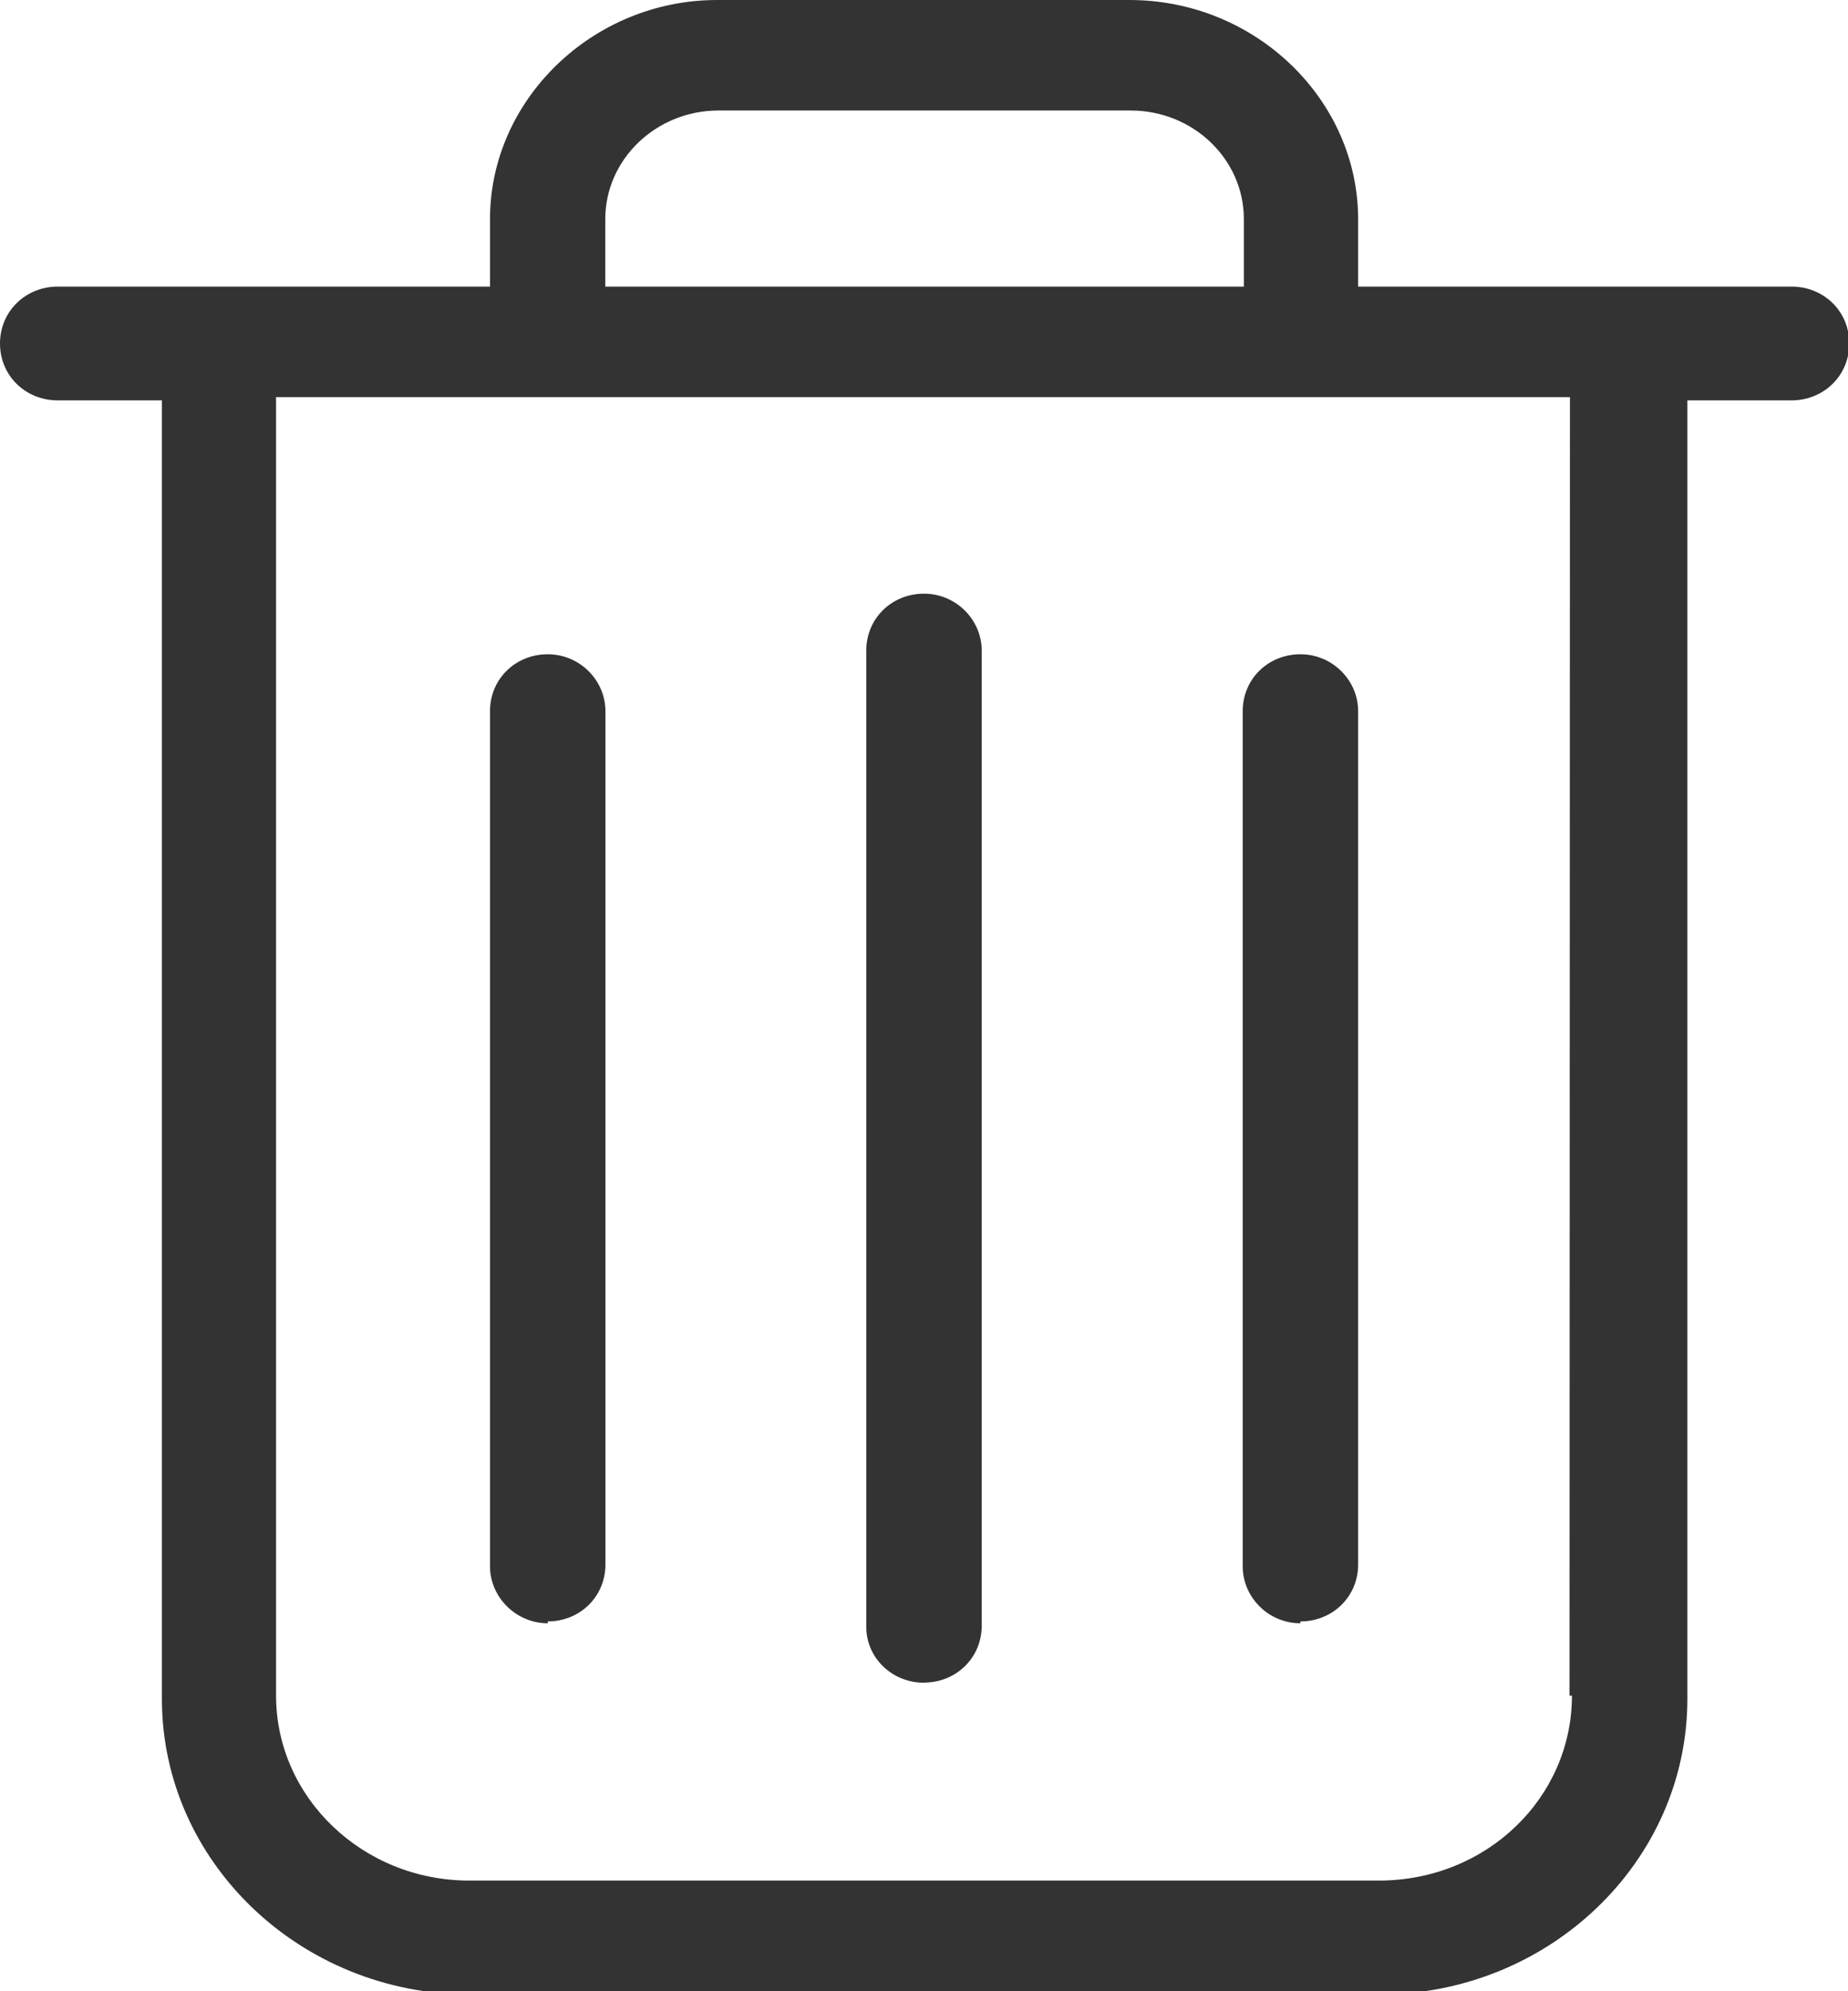 <svg xmlns="http://www.w3.org/2000/svg" width="13" height="14" fill="#333"><path d="M12.594 2.015h-3.04V1.54C9.553.7 8.832 0 7.945 0h-2.9C4.17 0 3.447.7 3.447 1.54v.475H.406c-.225 0-.406.173-.406.4s.18.4.406.4h.733v9.13c0 1.145.974 2.078 2.17 2.078H9.7c1.196 0 2.17-.933 2.17-2.078v-9.13h.733c.225 0 .406-.173.406-.4s-.18-.4-.406-.4zM4.258 1.54c0-.42.358-.763.796-.763h2.9c.44 0 .796.343.796.763v.475H4.258V1.54zm6.8 10.382c0 .717-.6 1.3-1.358 1.3H3.3c-.748 0-1.358-.584-1.358-1.3v-9.13h9.102l-.003 9.13zM6.5 11.83c.225 0 .406-.173.406-.4V4.574c0-.216-.18-.4-.406-.4s-.406.173-.406.4v6.865c0 .216.18.392.406.392zm-2.647-.43c.225 0 .406-.173.406-.4V5c0-.216-.18-.4-.406-.4s-.406.173-.406.4v6.013c0 .216.183.4.406.4zm5.295 0c.225 0 .406-.173.406-.4V5c0-.216-.18-.4-.406-.4s-.406.173-.406.4v6.013c0 .216.18.4.406.4z"/></svg>